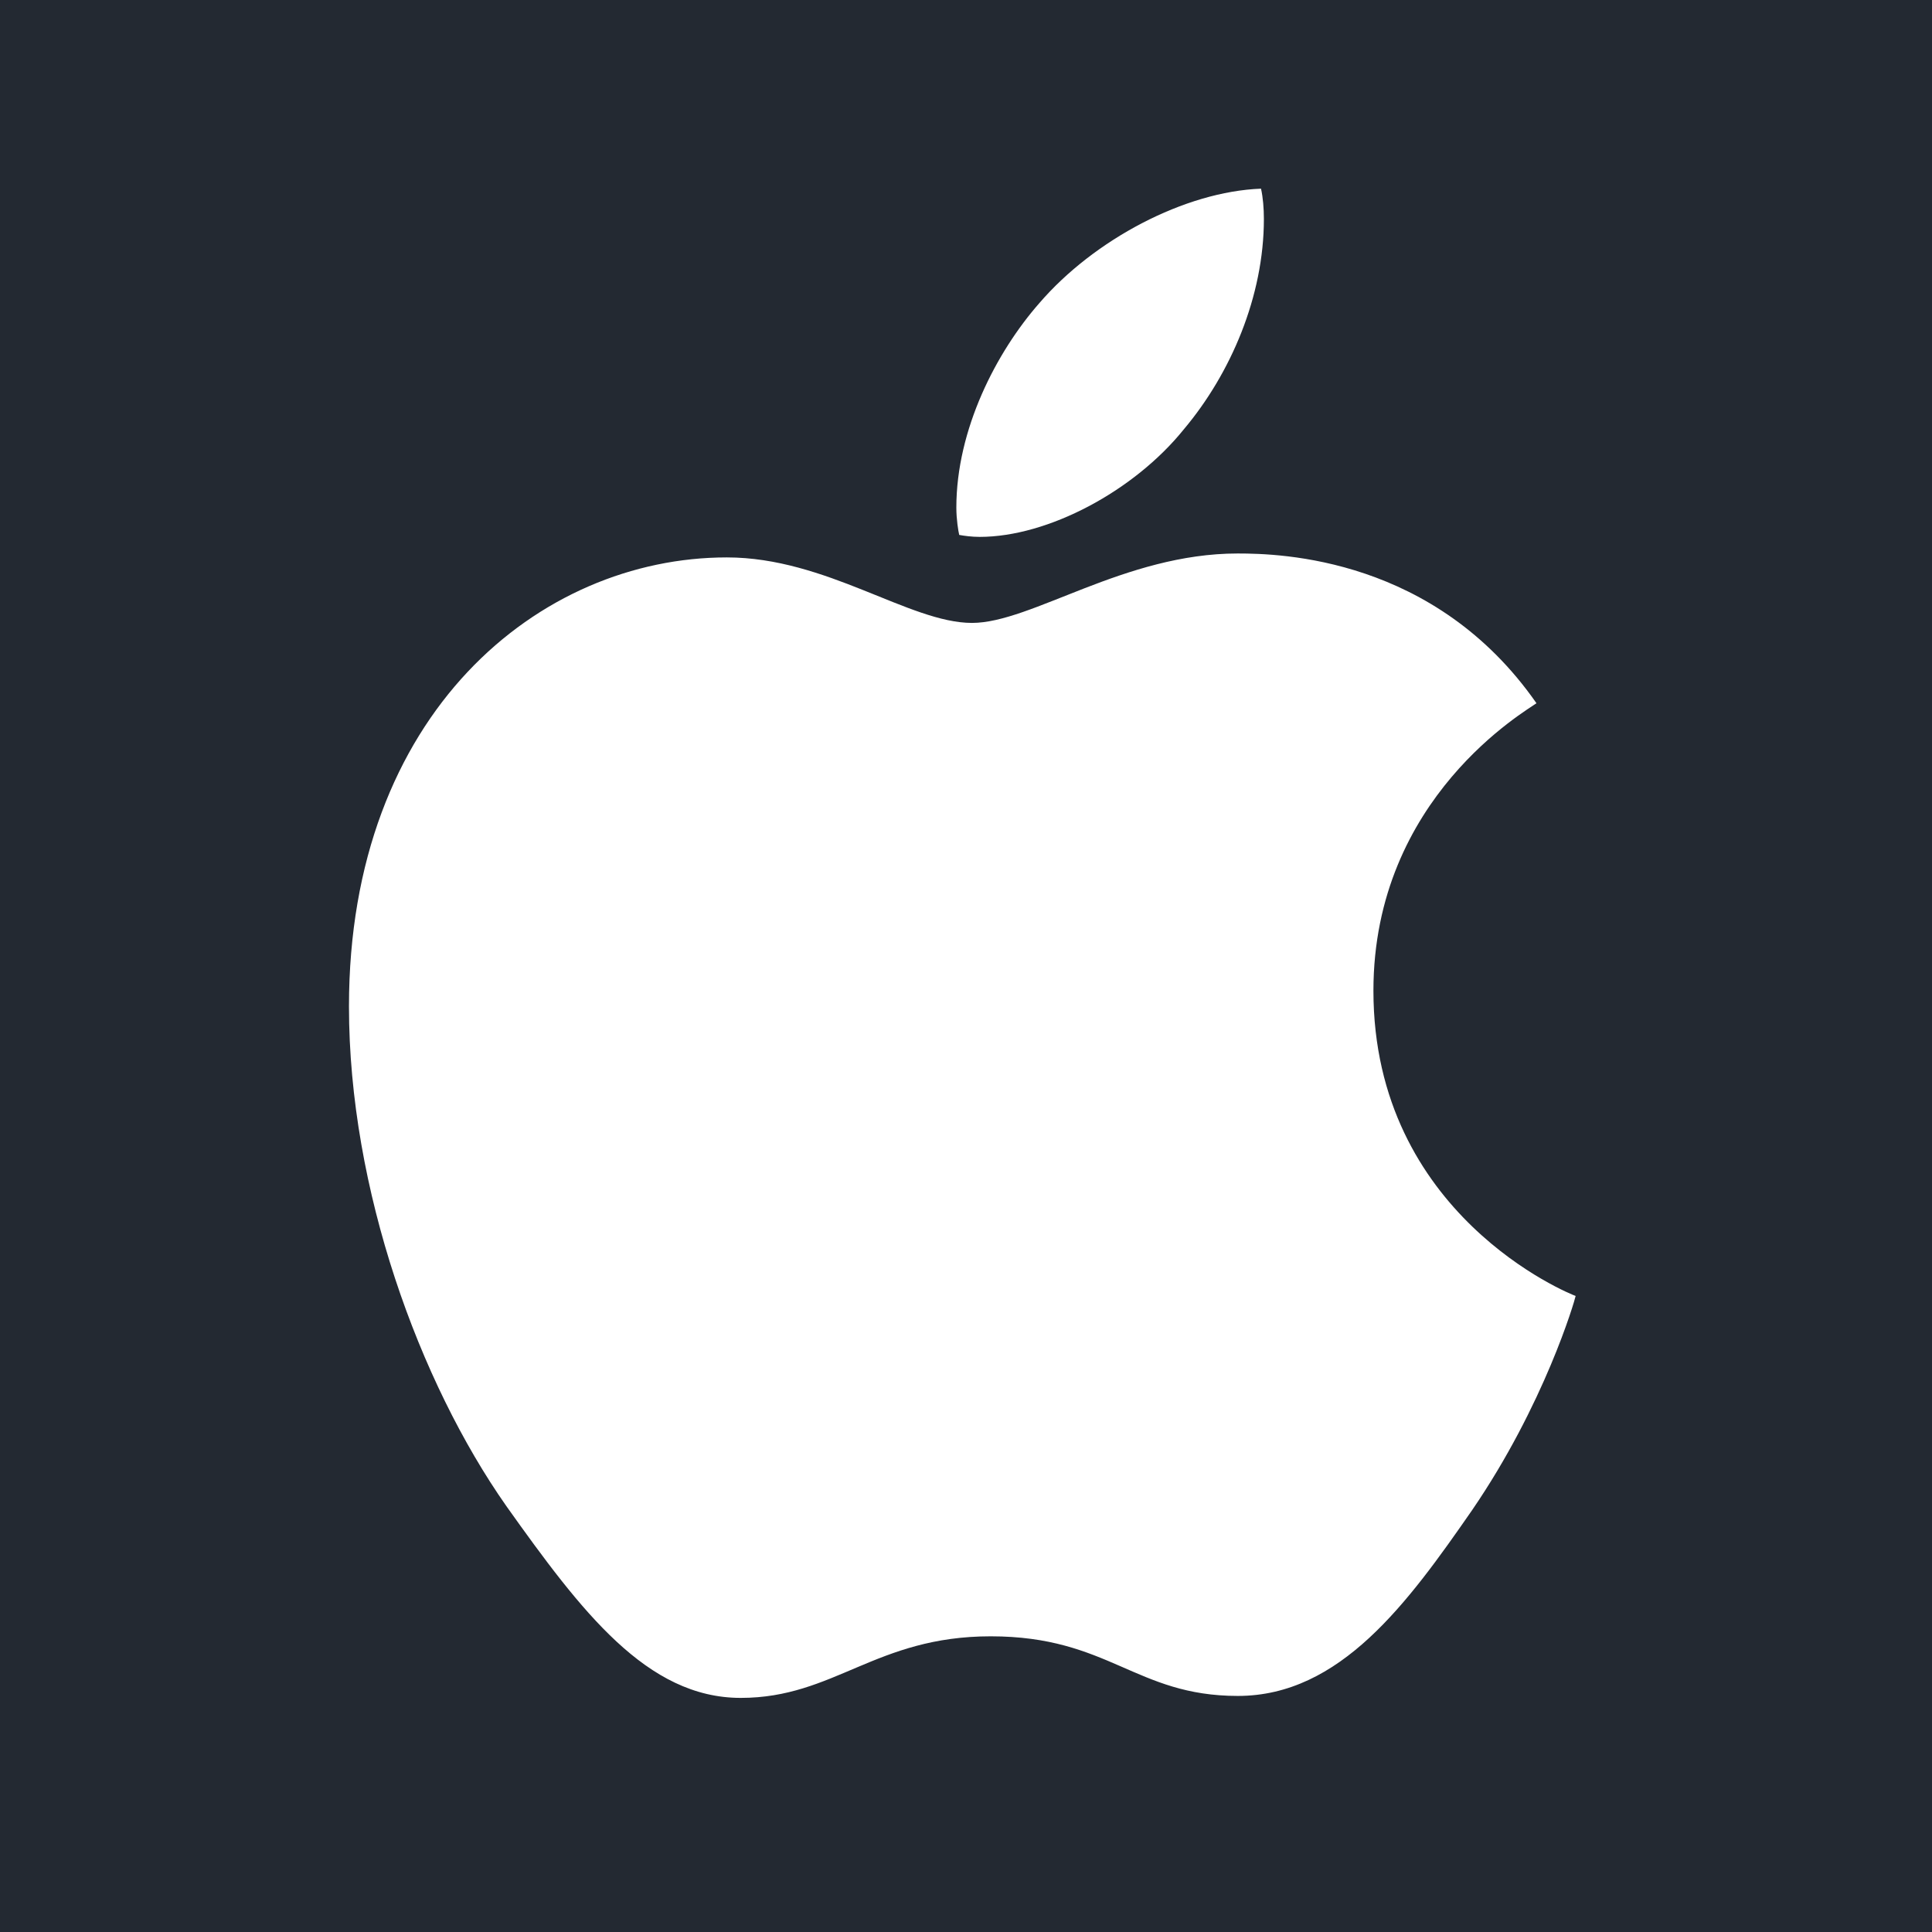 <svg width="256" height="256" viewBox="0 0 256 256" fill="none" xmlns="http://www.w3.org/2000/svg">
<rect width="256" height="256" fill="#232932"/>
<g clip-path="url(#clip0_131_39)">
<path d="M203.589 93.18C202.431 94.08 181.986 105.62 181.986 131.28C181.986 160.96 208.001 171.46 208.78 171.72C208.66 172.36 204.647 186.1 195.063 200.1C186.518 212.42 177.594 224.72 164.017 224.72C150.44 224.72 146.946 216.82 131.274 216.82C116 216.82 110.569 224.98 98.151 224.98C85.732 224.98 77.067 213.58 67.104 199.58C55.564 183.14 46.24 157.6 46.24 133.36C46.24 94.48 71.477 73.86 96.314 73.86C109.511 73.86 120.512 82.54 128.798 82.54C136.684 82.54 148.983 73.34 163.997 73.34C169.687 73.34 190.132 73.86 203.589 93.18ZM156.869 56.88C163.079 49.5 167.471 39.26 167.471 29.02C167.471 27.6 167.351 26.16 167.092 25C156.989 25.38 144.97 31.74 137.722 40.16C132.032 46.64 126.721 56.88 126.721 67.26C126.721 68.82 126.981 70.38 127.101 70.88C127.74 71 128.778 71.14 129.816 71.14C138.88 71.14 150.281 65.06 156.869 56.88Z" fill="white"/>
</g>
<defs>
<clipPath id="clip0_131_39">
<rect width="163" height="200" fill="white" transform="translate(46 25)"/>
</clipPath>
</defs>
</svg>
